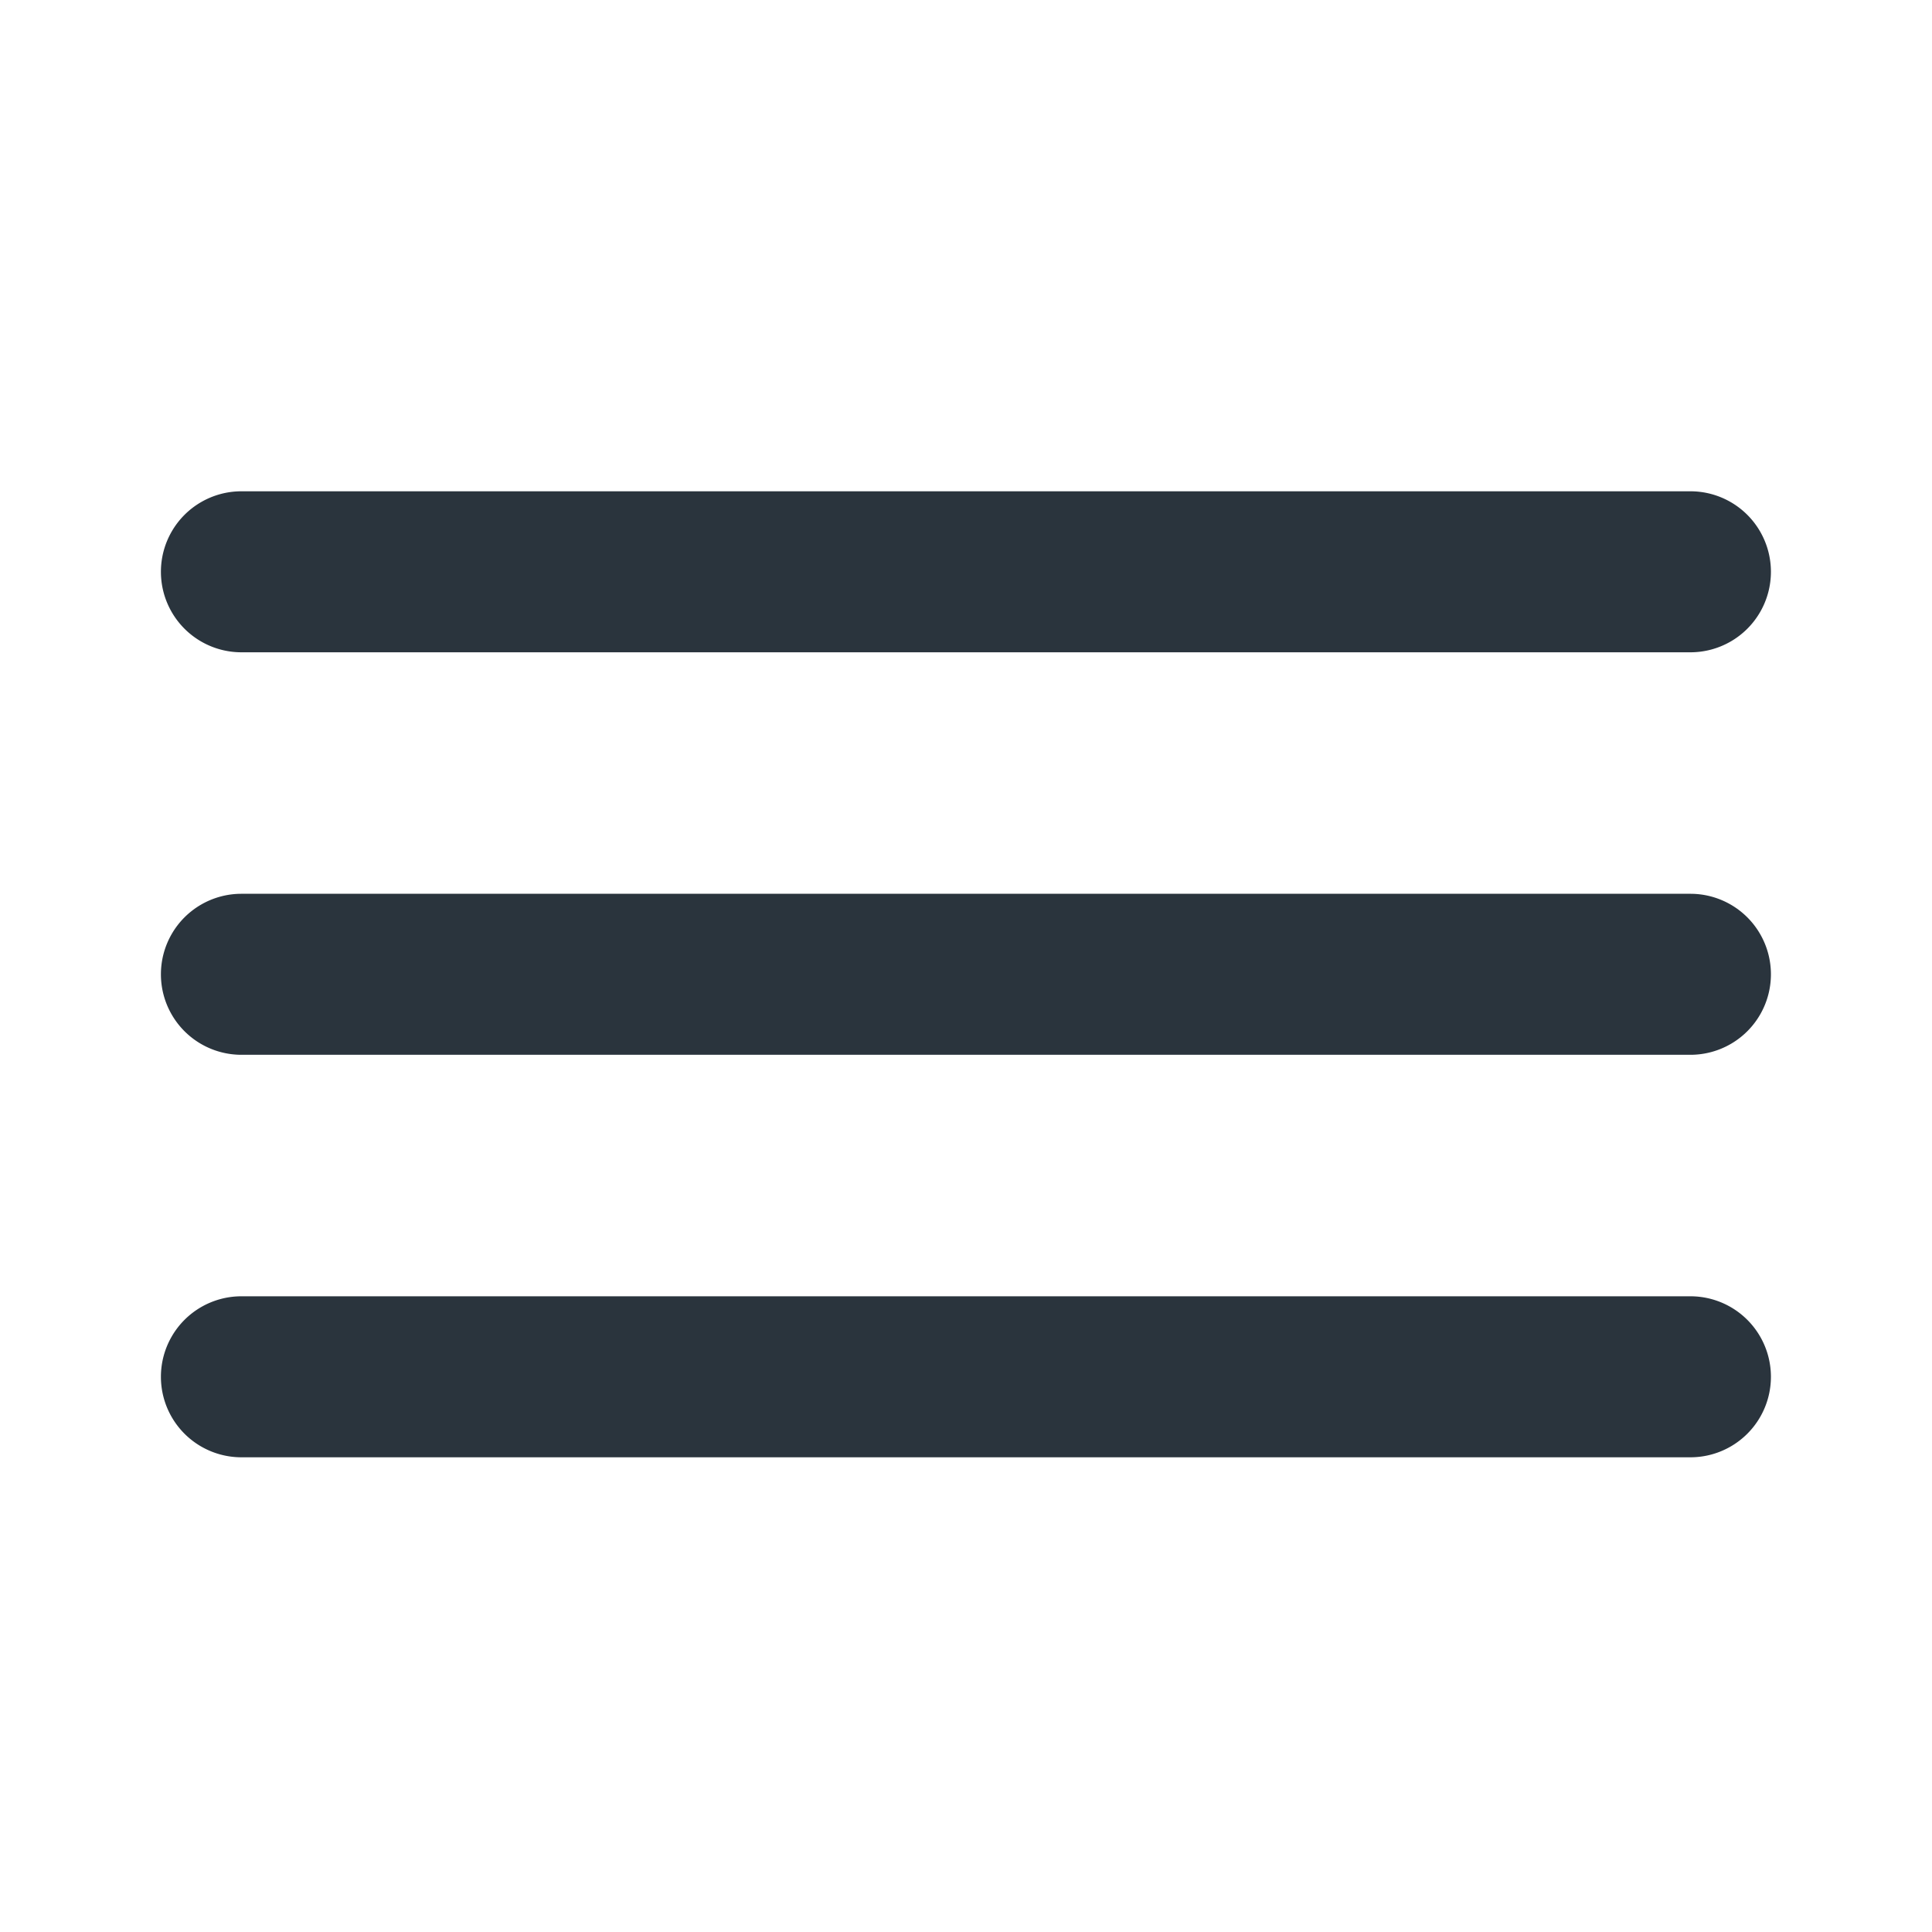 <svg xmlns="http://www.w3.org/2000/svg" width="24" height="24" fill="none"><path fill="#2A343D" d="M2.999 6.103a1 1 0 0 0 0 2h18a1 1 0 0 0 0-2h-18Zm0 5a1 1 0 0 0 0 2h18a1 1 0 0 0 0-2h-18Zm0 5a1 1 0 0 0 0 2h18a1 1 0 0 0 0-2h-18Z"/></svg>